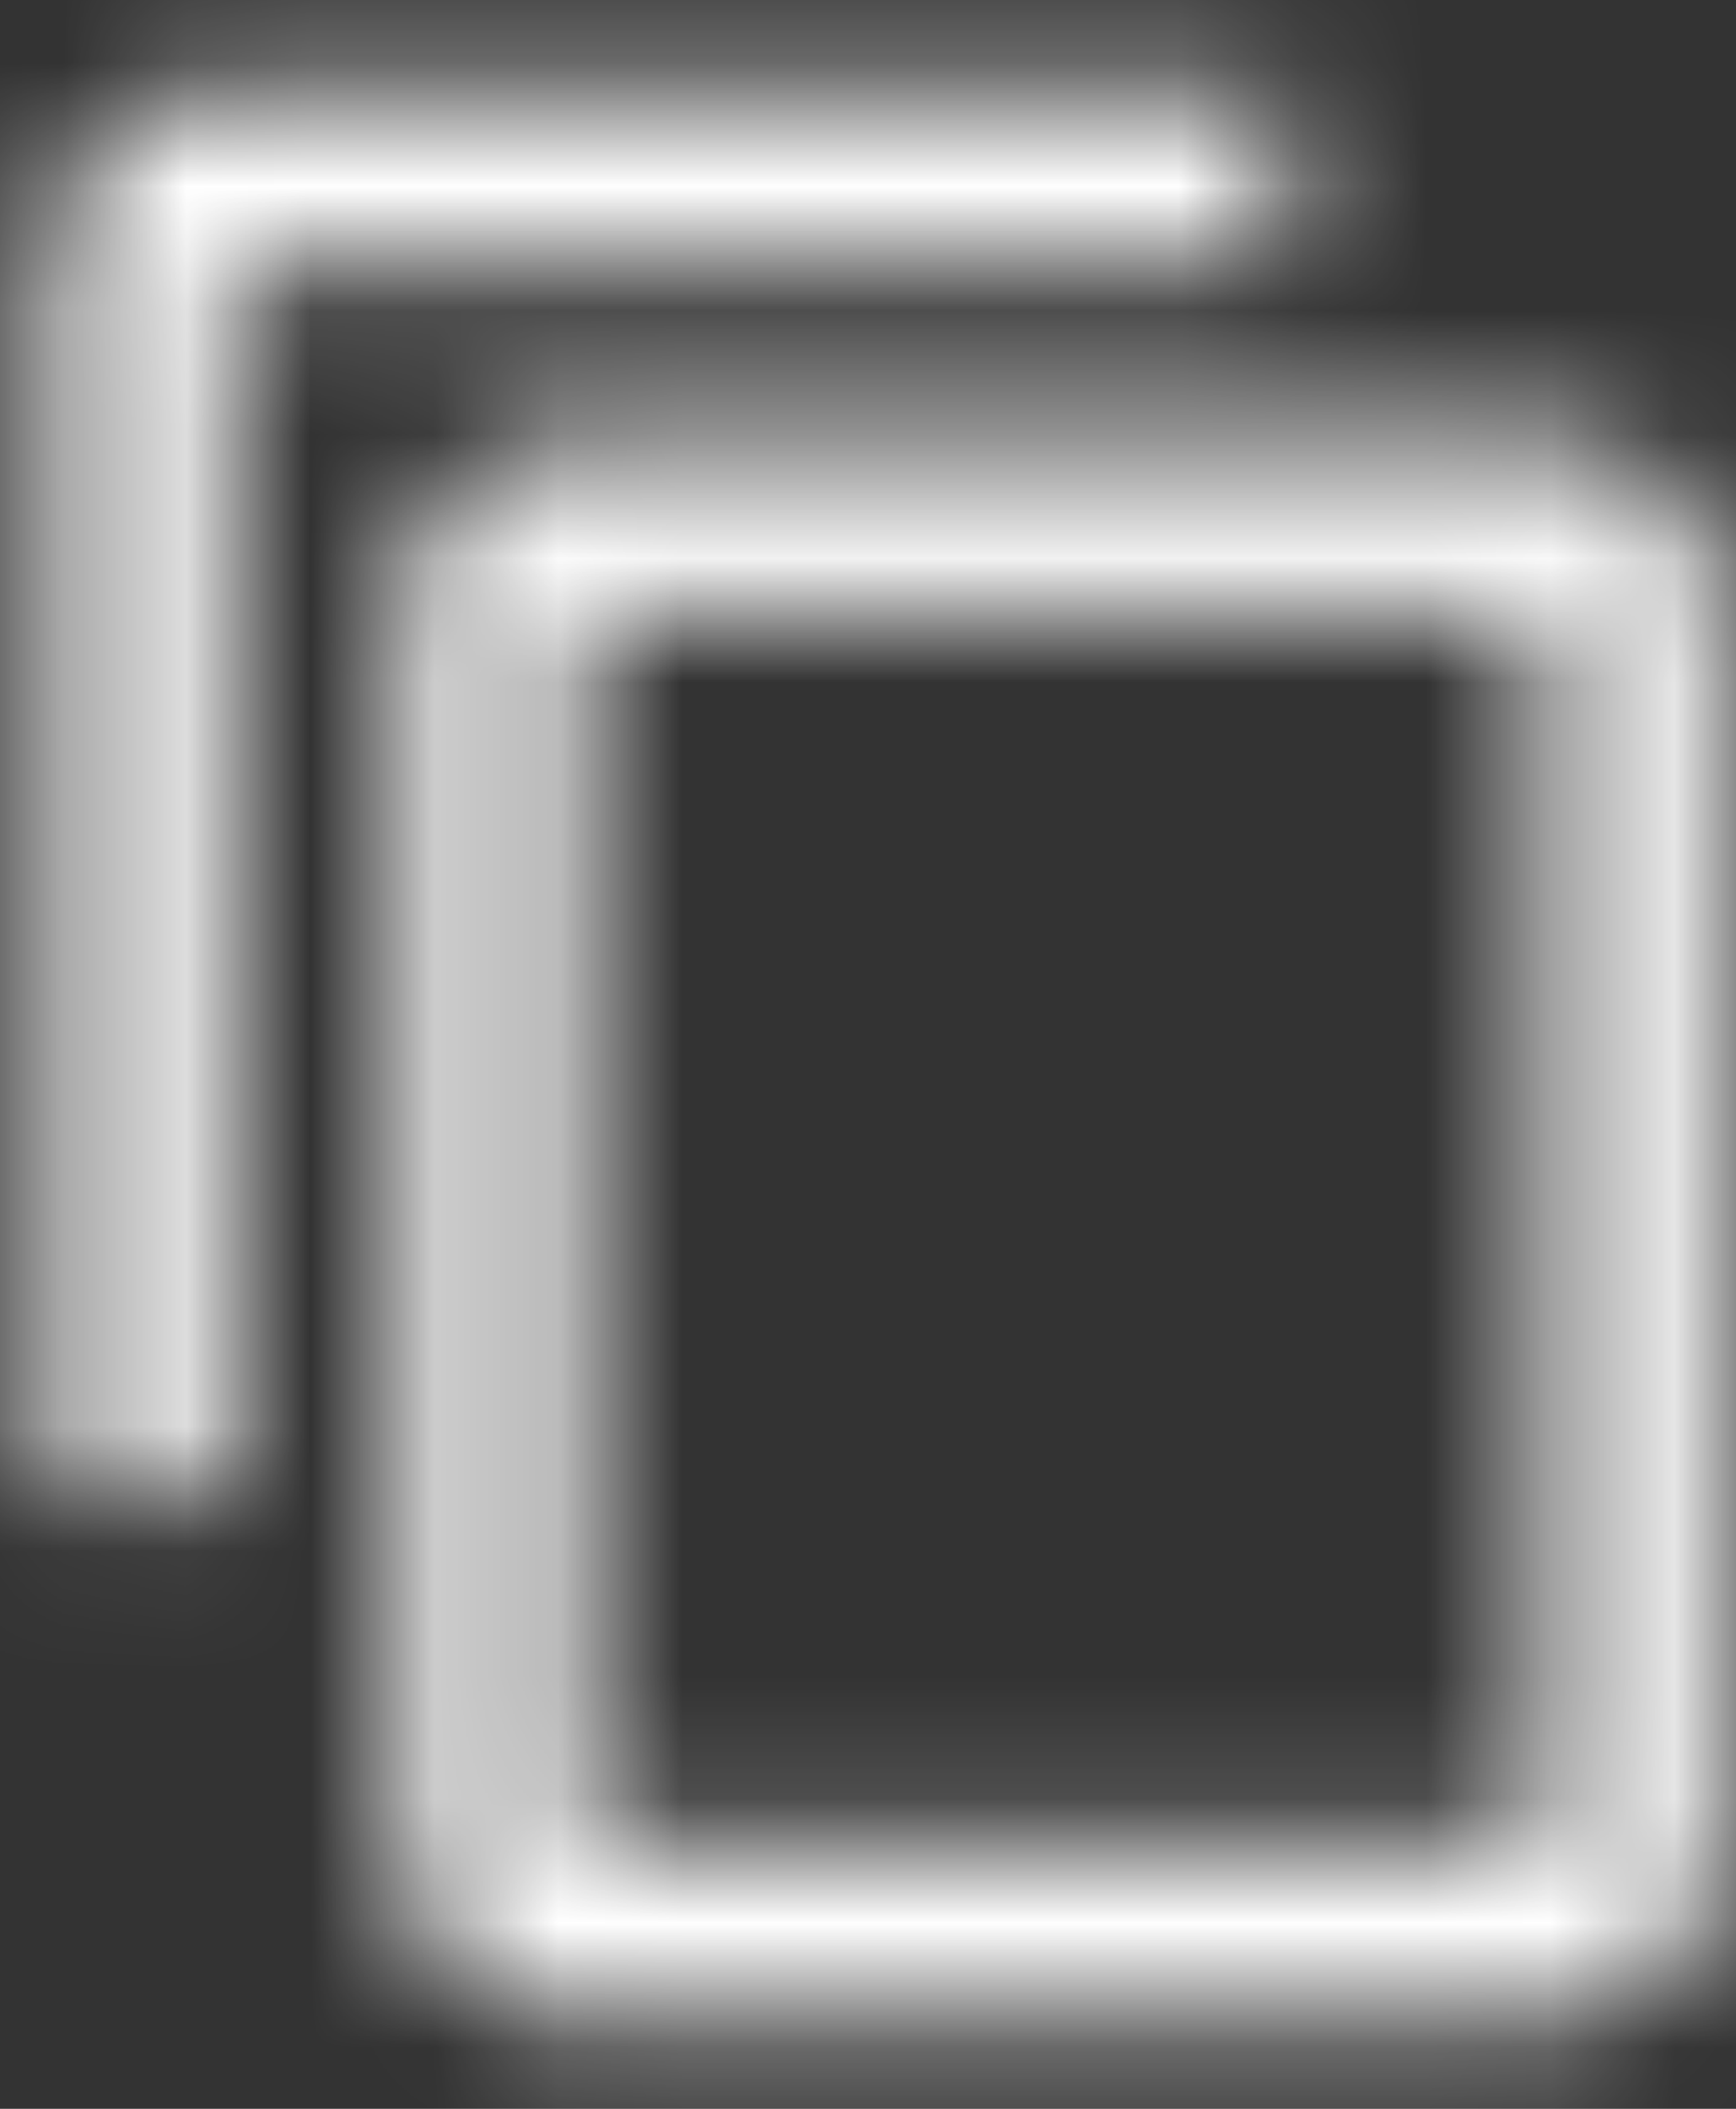 <?xml version="1.0" encoding="UTF-8"?>
<svg width="14px" height="17px" viewBox="0 0 14 17" version="1.1" xmlns="http://www.w3.org/2000/svg" xmlns:xlink="http://www.w3.org/1999/xlink">
    <rect x="0" y="0" width="14" height="17" fill="#333333" stroke="none"/>
    <title>ic_content_copy</title>
    <defs>
        <path d="M11.333,0.708 L2.833,0.708 C2.054,0.708 1.417,1.346 1.417,2.125 L1.417,12.042 L2.833,12.042 L2.833,2.125 L11.333,2.125 L11.333,0.708 L11.333,0.708 Z M13.458,3.542 L5.667,3.542 C4.888,3.542 4.25,4.179 4.25,4.958 L4.25,14.875 C4.25,15.654 4.888,16.292 5.667,16.292 L13.458,16.292 C14.238,16.292 14.875,15.654 14.875,14.875 L14.875,4.958 C14.875,4.179 14.238,3.542 13.458,3.542 L13.458,3.542 Z M13.458,14.875 L5.667,14.875 L5.667,4.958 L13.458,4.958 L13.458,14.875 L13.458,14.875 Z" id="path-1"></path>
        <rect id="path-3" x="0" y="0" width="35.417" height="35.417"></rect>
    </defs>
    <g id="GolemTV-Landing" stroke="none" stroke-width="1" fill="none" fill-rule="evenodd" opacity="1">
        <g id="checkout-success" transform="translate(-977, -438)">
            <g id="ic_content_copy" transform="translate(976, 438)">
                <mask id="mask-2" fill="white">
                    <use xlink:href="#path-1"></use>
                </mask>
                <g id="Mask"></g>
                <g id="Colors/Black" mask="url(#mask-2)">
                    <g transform="translate(-9.208, -9.208)">
                        <mask id="mask-4" fill="white">
                            <use xlink:href="#path-3"></use>
                        </mask>
                        <use id="Black" stroke="none" fill="#fff" fill-rule="evenodd" xlink:href="#path-3"></use>
                    </g>
                </g>
            </g>
        </g>
    </g>
</svg>